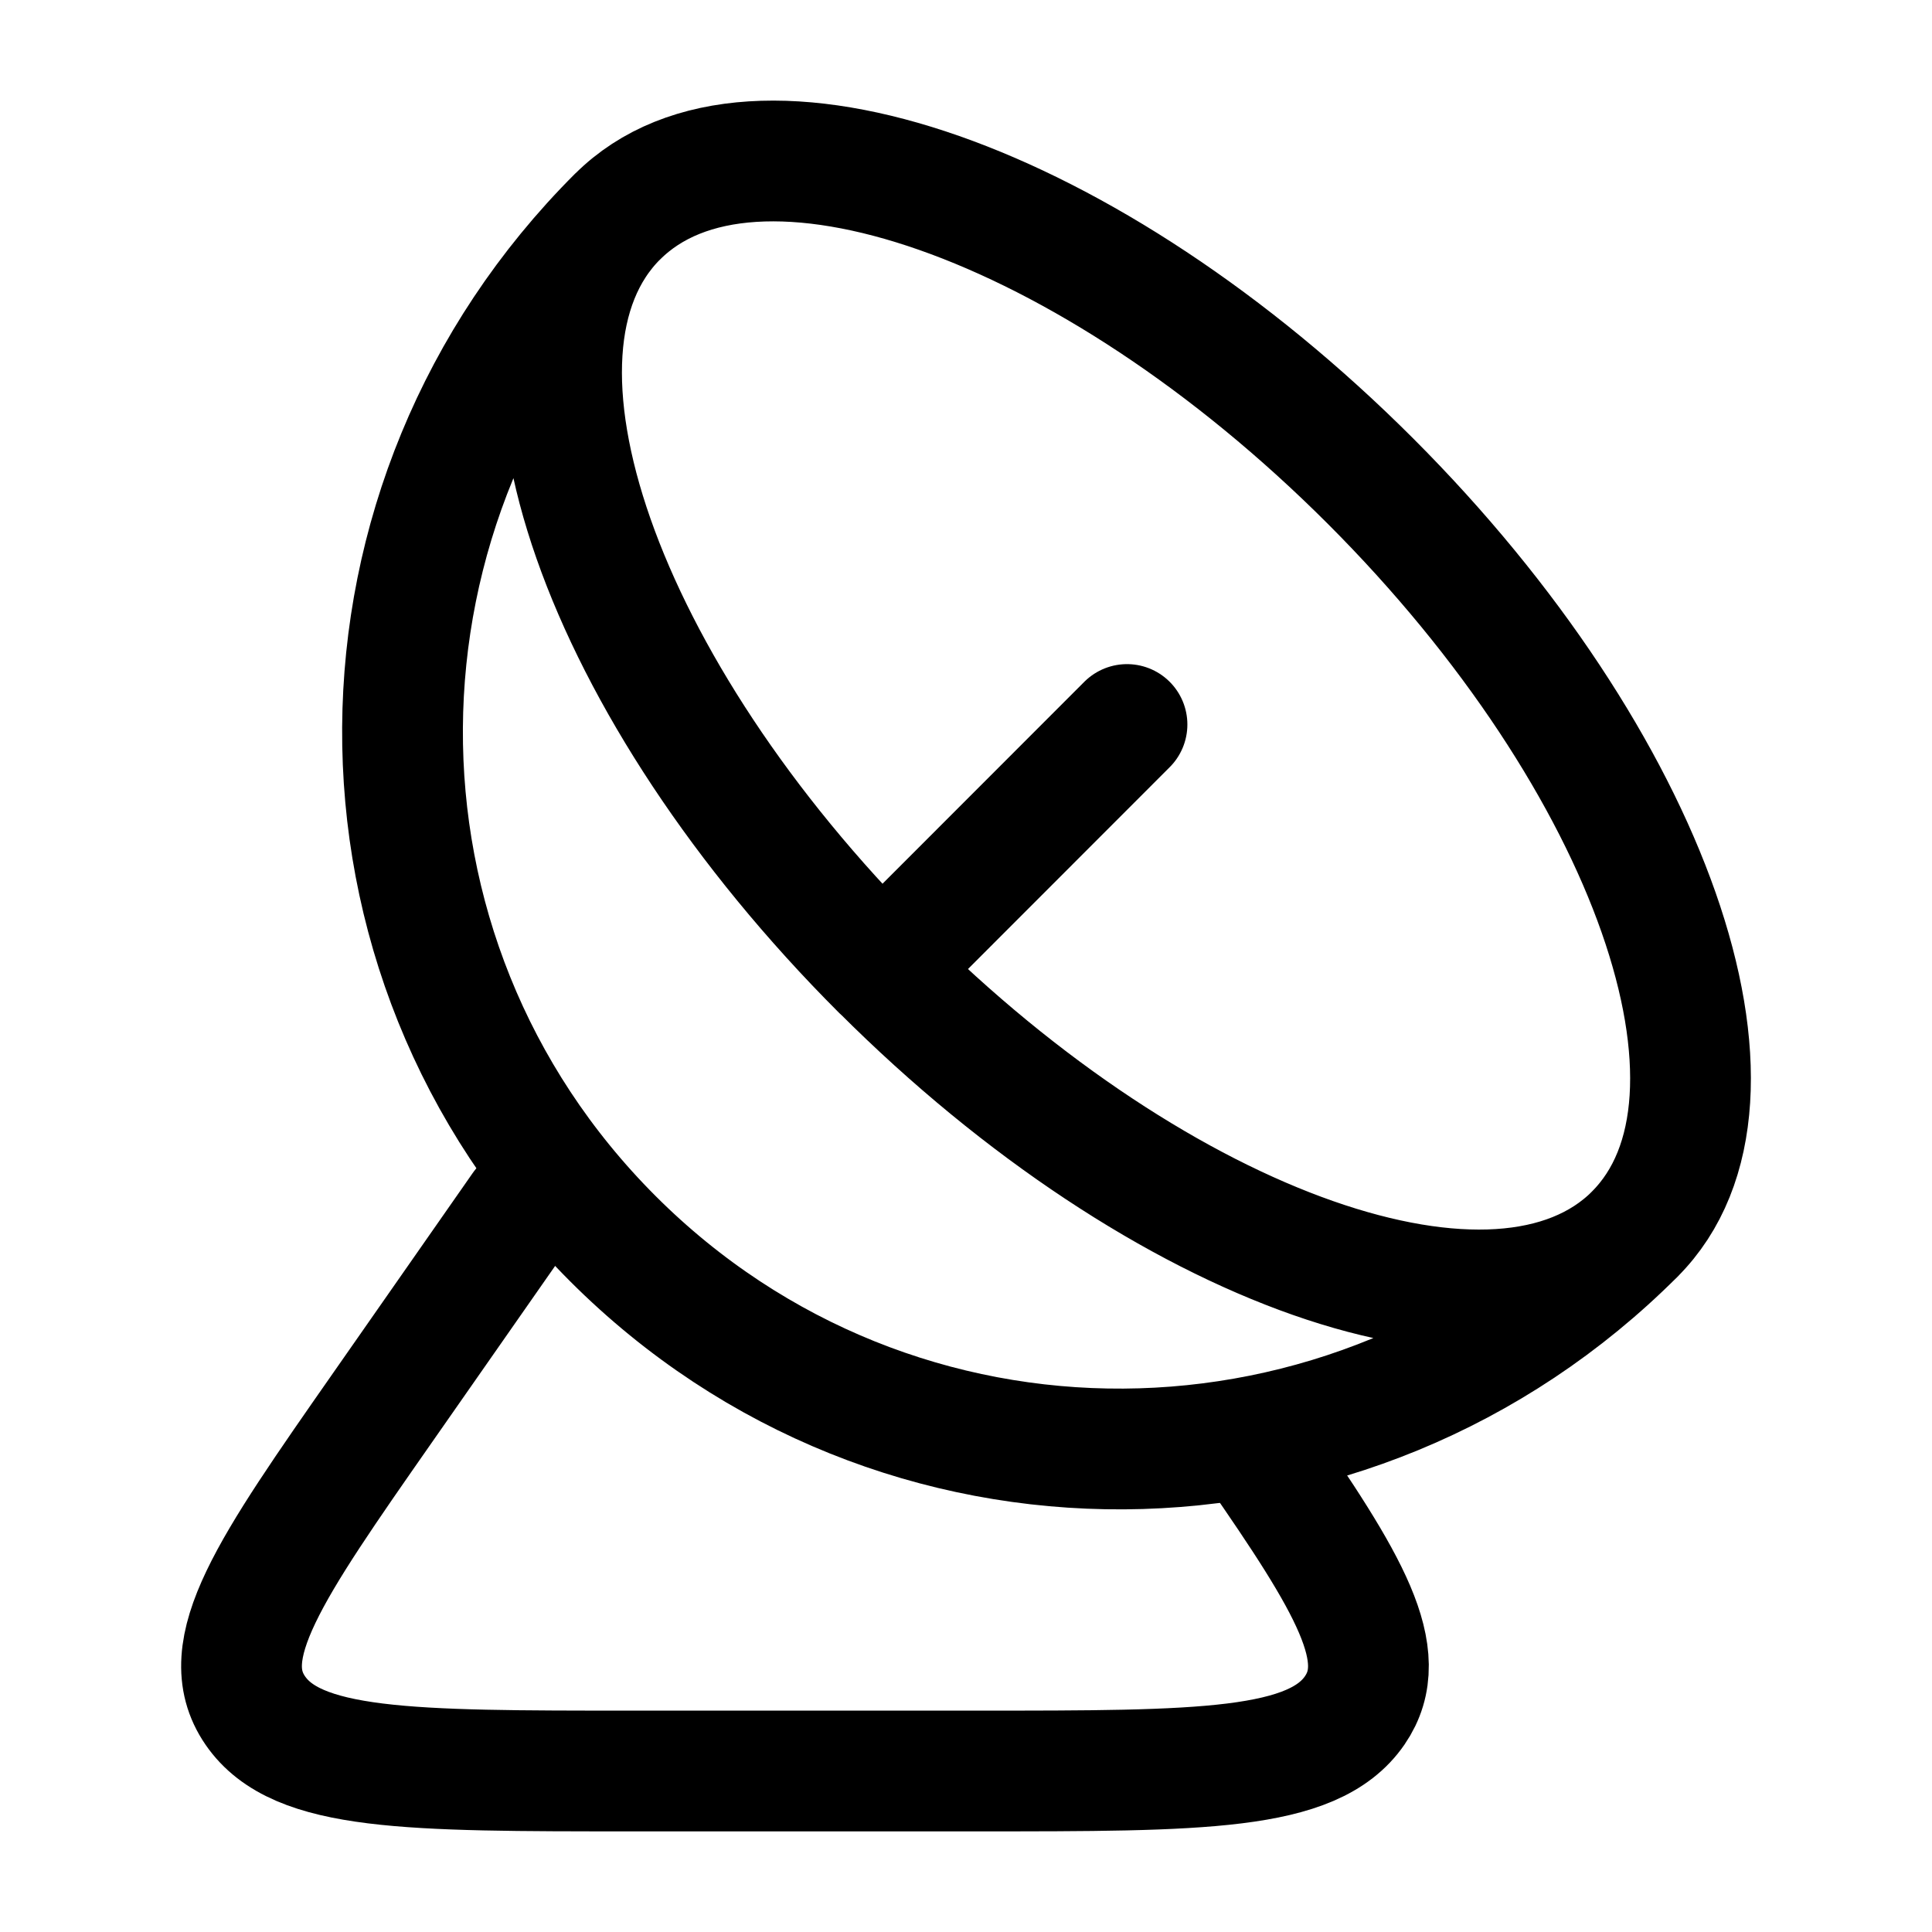 <svg xmlns="http://www.w3.org/2000/svg" xmlns:xlink="http://www.w3.org/1999/xlink" width="24" height="24" viewBox="0 0 24 24"><g fill="none" stroke="currentColor" stroke-linecap="round" stroke-linejoin="round" stroke-width="1.5" color="currentColor"><path d="M20.307 15.331c-3.521 3.521-9.173 3.577-12.694.056s-3.465-9.173.056-12.694m12.638 12.638c1.677-1.677.207-5.865-3.283-9.355S9.346 1.016 7.67 2.693m12.638 12.638c-1.677 1.677-5.866.207-9.355-3.282M7.669 2.693C5.992 4.37 7.462 8.56 10.952 12.05m0 0L14 9"/><path d="m6.488 15l-1.737 2.488c-1.399 2.004-2.098 3.006-1.58 3.76C3.687 22 5.075 22 7.85 22h4.297c2.776 0 4.164 0 4.682-.753c.471-.686-.067-1.578-1.225-3.247"/></g></svg>
